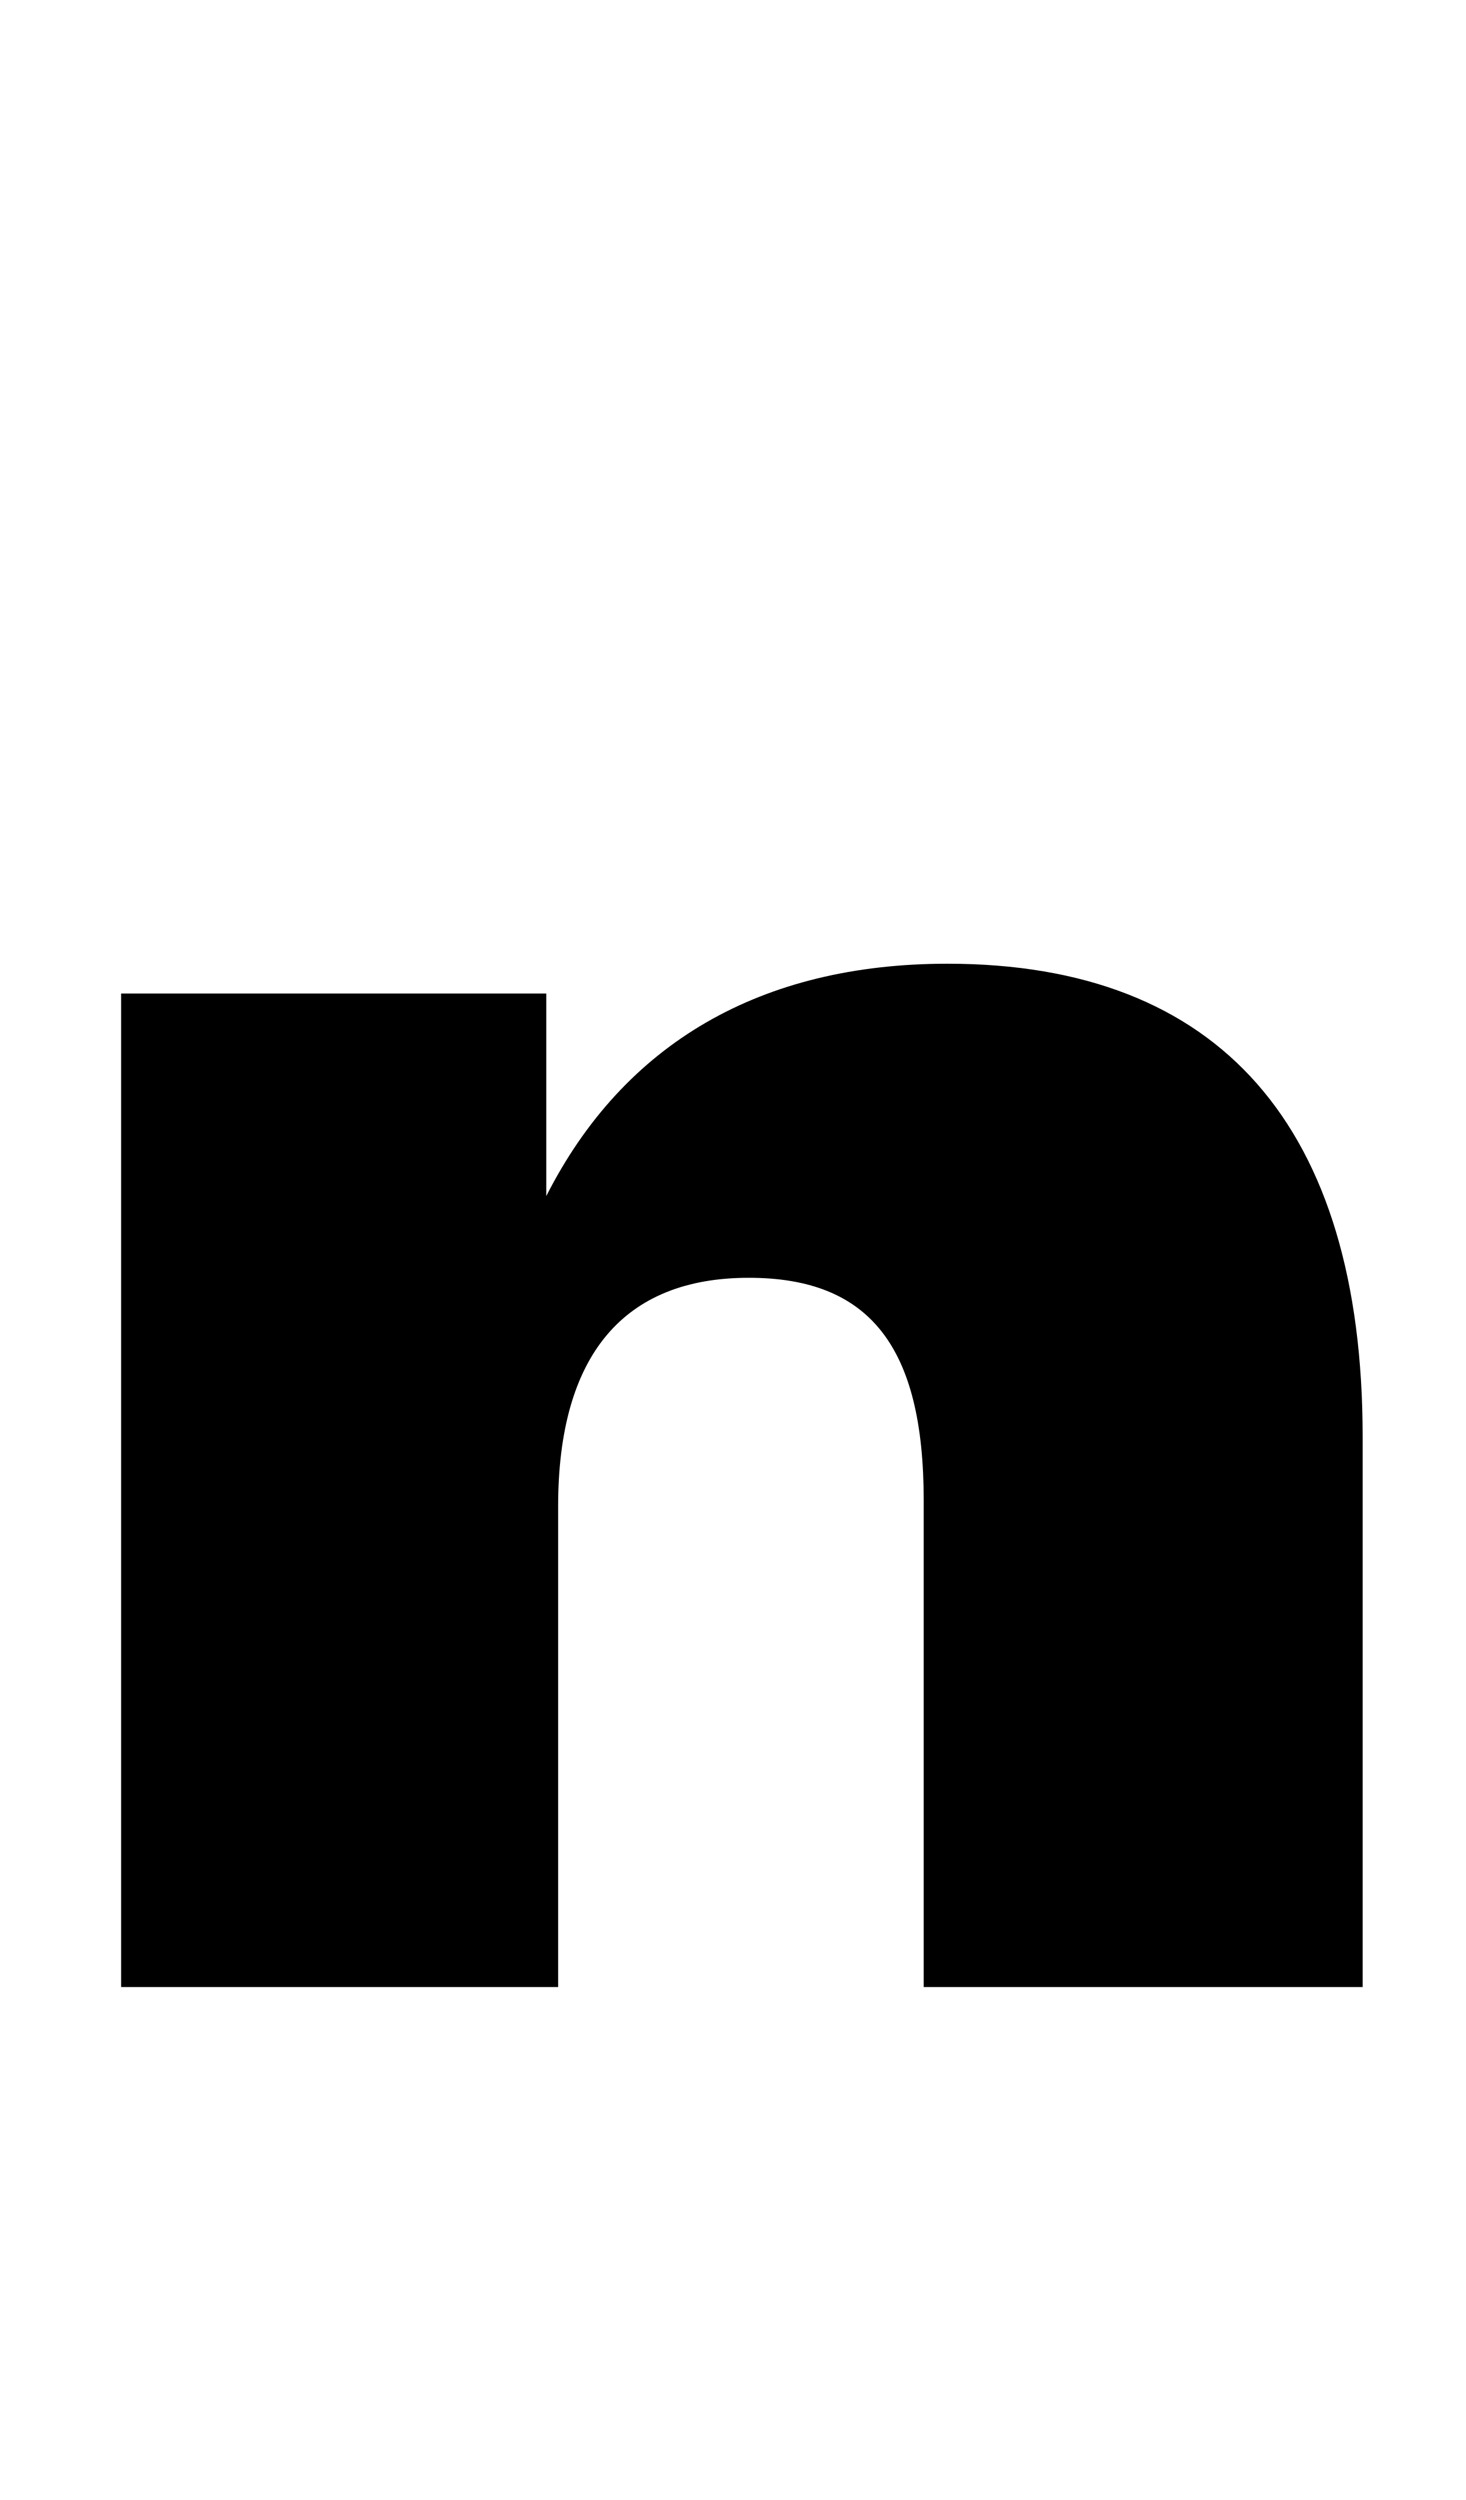 <svg xmlns="http://www.w3.org/2000/svg" xmlns:xlink="http://www.w3.org/1999/xlink" width="53.136" height="90.576"><path d="M4.39 36.00L4.39 72.00L20.23 72.00L20.23 54.58C20.23 49.10 22.61 46.30 27.14 46.30C31.54 46.30 33.48 48.82 33.48 54.36L33.48 72.00L49.39 72.00L49.39 52.06C49.39 40.82 44.21 34.92 34.34 34.92C27.58 34.92 22.61 37.80 19.80 43.34L19.80 36.00Z"/></svg>